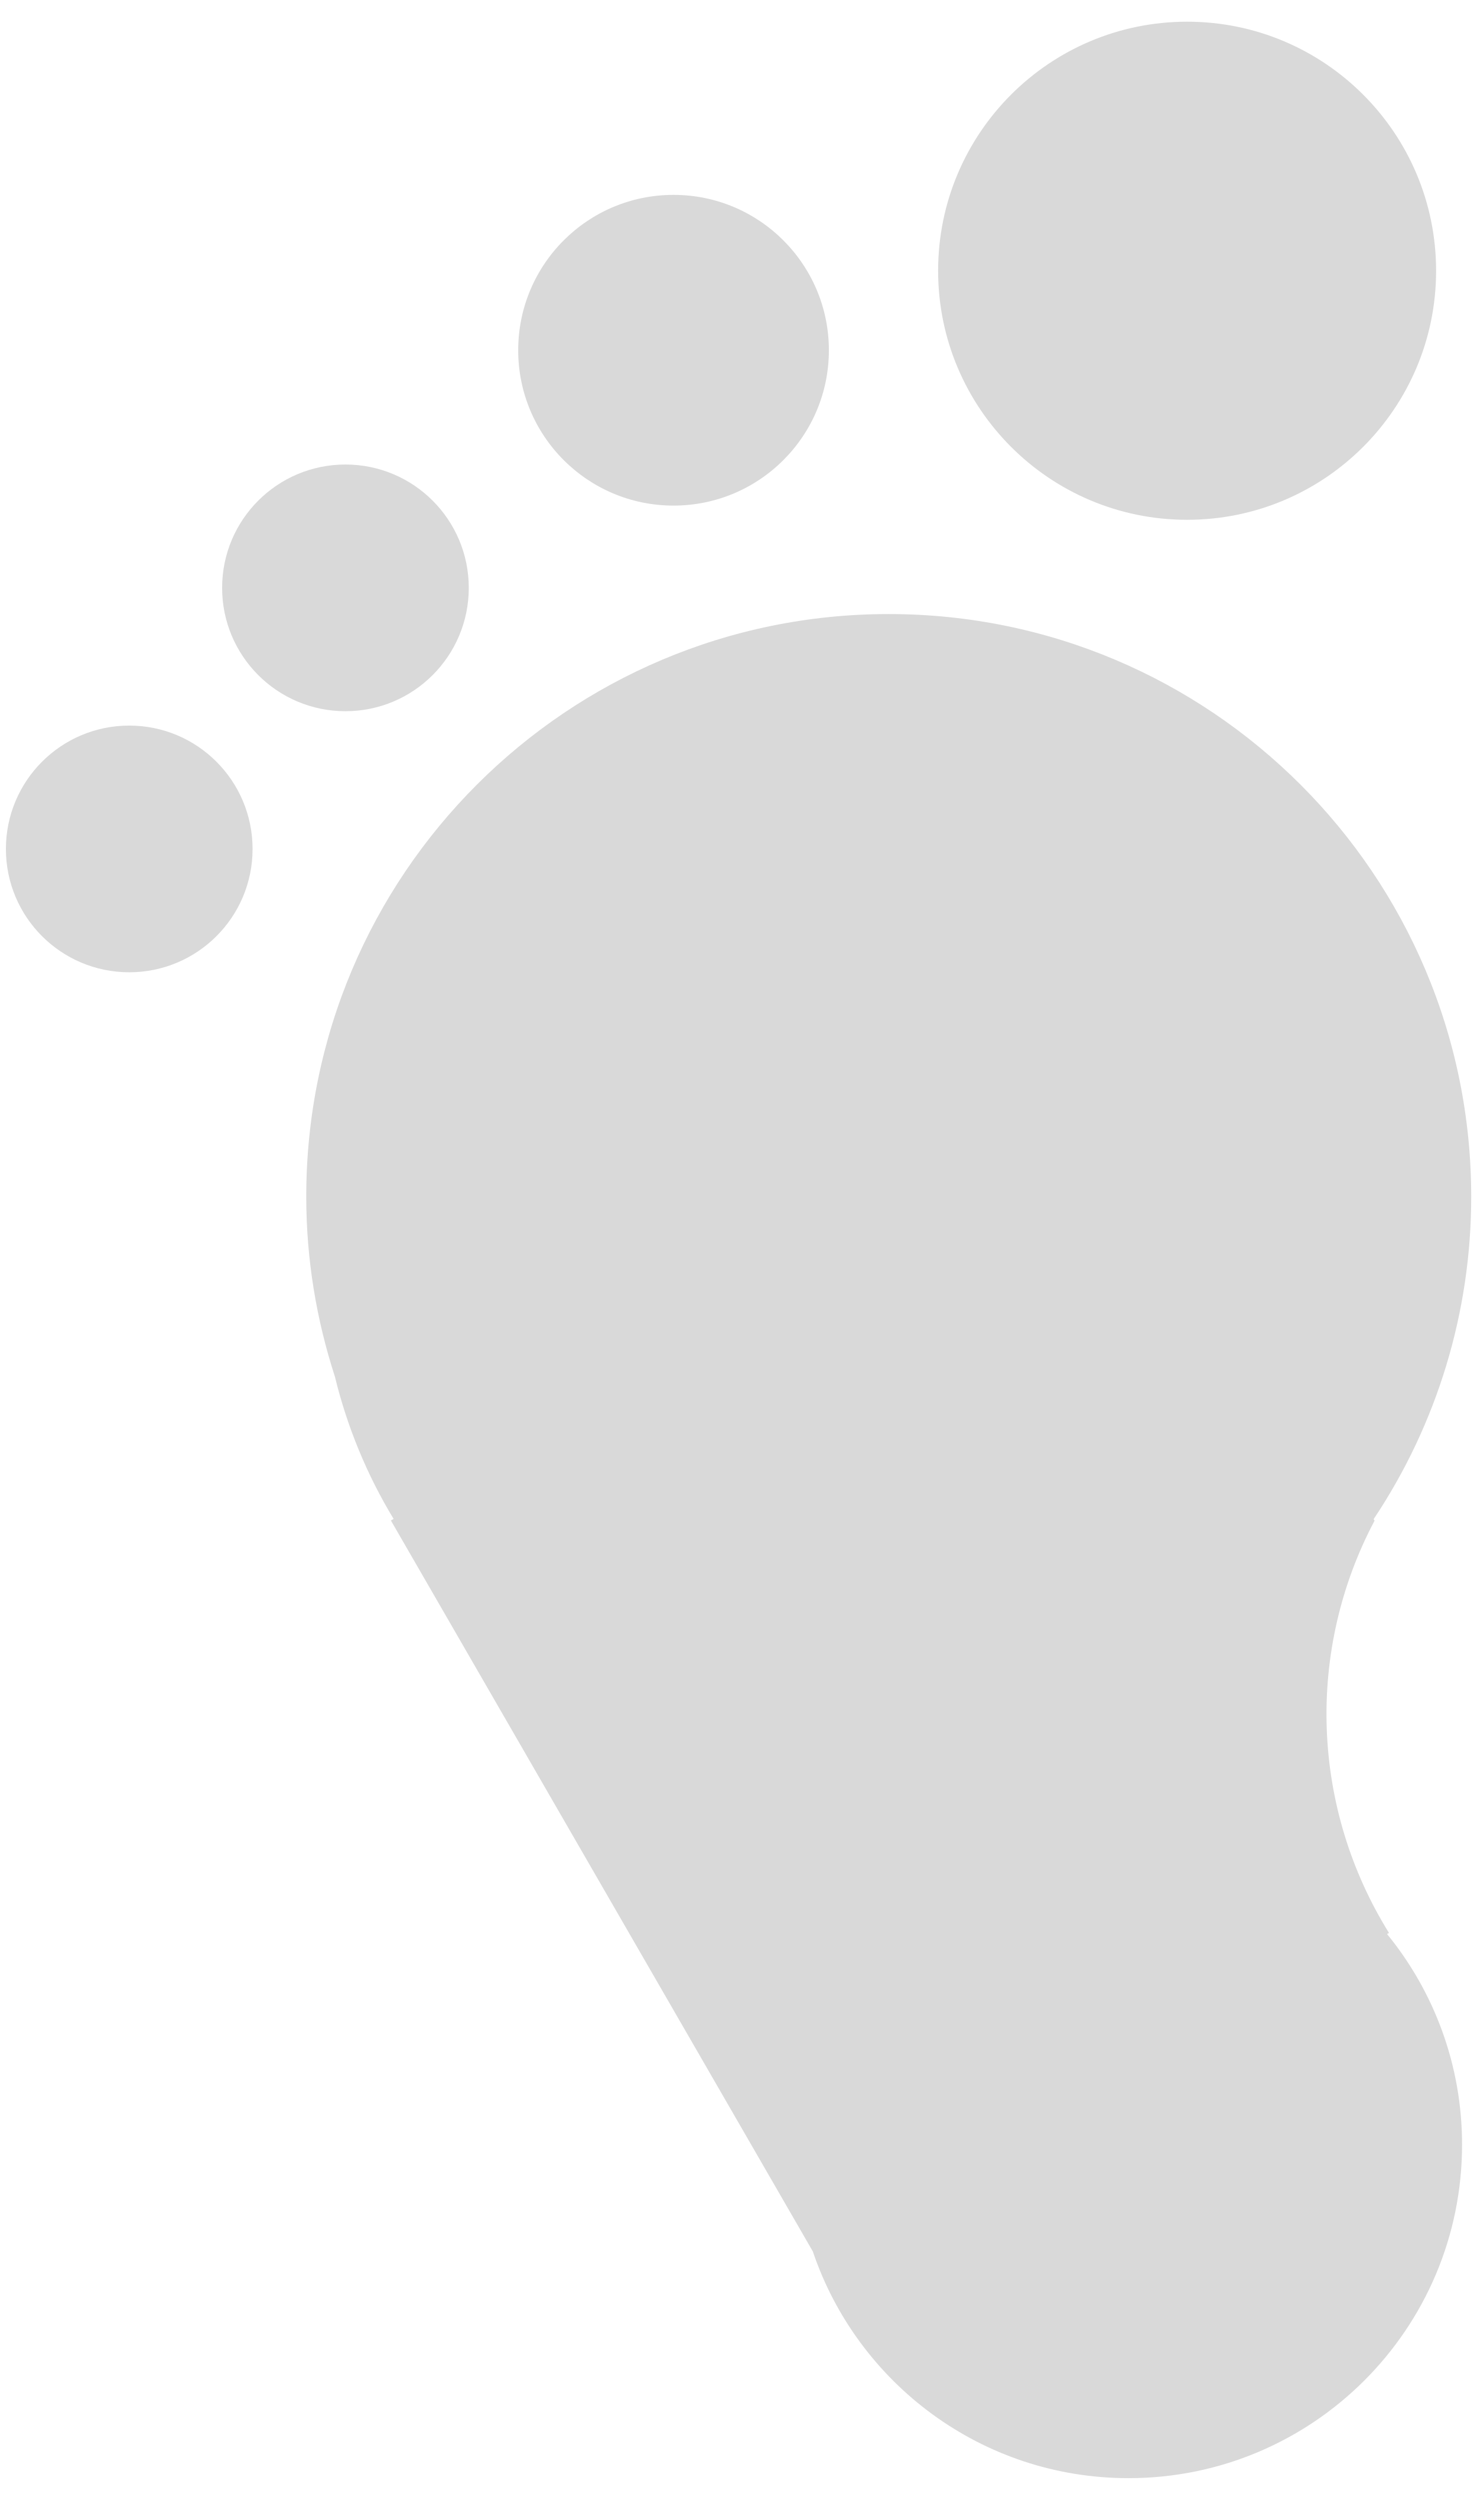 <svg width="26" height="44" viewBox="0 0 26 44" fill="none" xmlns="http://www.w3.org/2000/svg">
<path d="M2.275 17.113C3.474 17.113 4.446 16.142 4.446 14.943C4.446 13.743 3.474 12.771 2.275 12.771C1.076 12.771 0.104 13.743 0.104 14.943C0.104 16.142 1.076 17.113 2.275 17.113Z" fill="#D9D9D9"/>
<path d="M20.897 9.149C23.318 9.149 25.28 7.186 25.28 4.766C25.28 2.345 23.318 0.382 20.897 0.382C18.476 0.382 16.514 2.345 16.514 4.766C16.514 7.186 18.476 9.149 20.897 9.149Z" fill="#D9D9D9"/>
<path d="M11.856 8.899C13.366 8.899 14.591 7.675 14.591 6.165C14.591 4.654 13.366 3.43 11.856 3.43C10.346 3.43 9.122 4.654 9.122 6.165C9.122 7.675 10.346 8.899 11.856 8.899Z" fill="#D9D9D9"/>
<path d="M24.451 34.022C23.778 32.94 23.4 31.701 23.355 30.427C23.31 29.154 23.6 27.891 24.197 26.765L24.18 26.739C25.302 25.059 25.9 23.083 25.898 21.061C25.898 15.399 21.306 10.808 15.644 10.808C9.981 10.808 5.391 15.399 5.391 21.061C5.391 22.168 5.571 23.23 5.895 24.229C6.11 25.112 6.458 25.957 6.929 26.735L6.881 26.762L14.308 39.627C15.092 41.947 17.282 43.618 19.866 43.618C23.108 43.618 25.737 40.99 25.737 37.748C25.737 36.342 25.241 35.051 24.416 34.04L24.451 34.022Z" fill="#D9D9D9"/>
<path d="M6.081 12.518C7.28 12.518 8.252 11.546 8.252 10.347C8.252 9.148 7.28 8.176 6.081 8.176C4.881 8.176 3.91 9.148 3.91 10.347C3.91 11.546 4.881 12.518 6.081 12.518Z" fill="#D9D9D9"/>
</svg>

